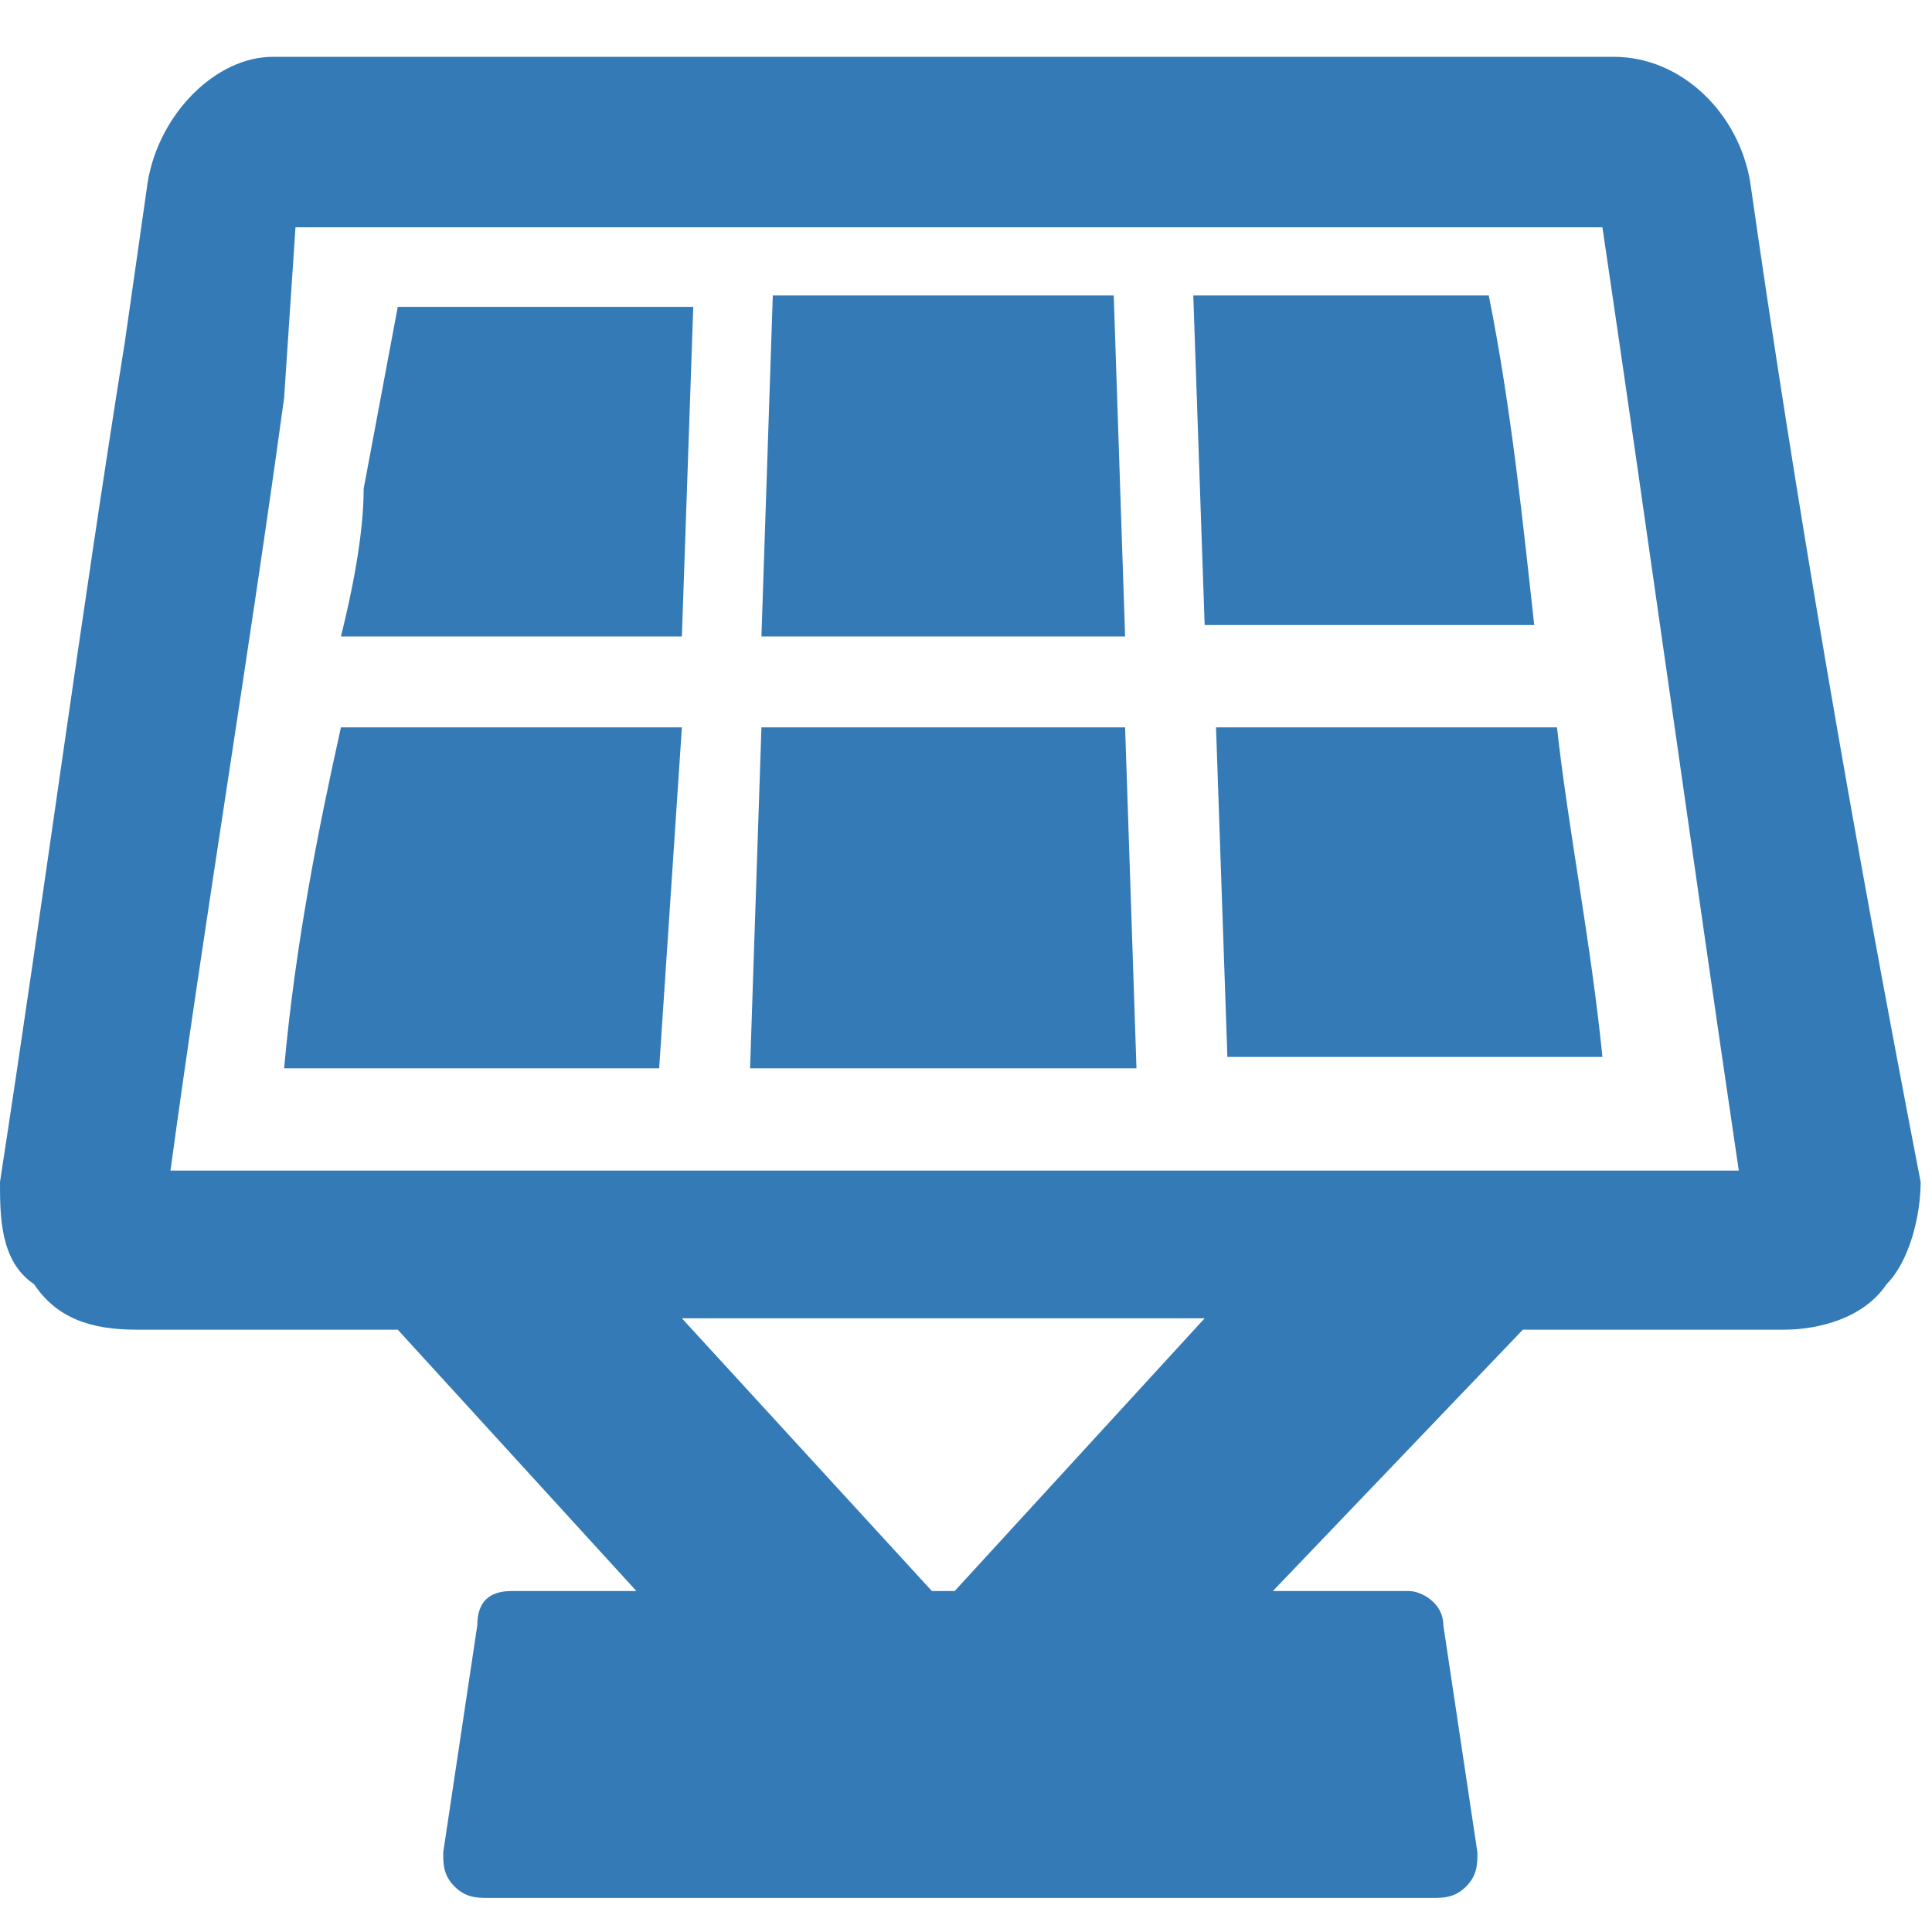 <?xml version="1.0" encoding="utf-8"?>
<!-- Generator: Adobe Illustrator 19.1.0, SVG Export Plug-In . SVG Version: 6.00 Build 0)  -->
<svg version="1.1" id="Capa_1" xmlns="http://www.w3.org/2000/svg" xmlns:xlink="http://www.w3.org/1999/xlink" x="0px" y="0px"
	 viewBox="-1 2 17 17" style="enable-background:new -1 2 17 17;" xml:space="preserve">
<style type="text/css">
	.st0{fill:#337ab7;}
</style>
<g>
	<path class="st0" d="M14.4,3.6c-0.1-0.6-0.6-1.1-1.2-1.1H1.4c-0.5,0-1,0.5-1.1,1.1L0.1,5C-0.3,7.5-0.6,9.8-1,12.4
		c0,0.3,0,0.7,0.3,0.9c0.2,0.3,0.5,0.4,0.9,0.4h2.3L4.6,16H3.5c-0.2,0-0.3,0.1-0.3,0.3l-0.3,2c0,0.1,0,0.2,0.1,0.3
		c0.1,0.1,0.2,0.1,0.3,0.1h8.3c0.1,0,0.2,0,0.3-0.1c0.1-0.1,0.1-0.2,0.1-0.3l-0.3-2c0-0.2-0.2-0.3-0.3-0.3h-1.2l2.2-2.3h2.3
		c0.3,0,0.7-0.1,0.9-0.4c0.2-0.2,0.3-0.6,0.3-0.9C15.3,9.3,14.8,6.4,14.4,3.6z M7.4,16H7.2L5,13.6h4.6L7.4,16z M0.5,12.3
		c0.3-2.2,0.7-4.6,1-6.8L1.6,4h11.5c0.4,2.7,0.8,5.6,1.2,8.3L0.5,12.3L0.5,12.3z"/>
	<polygon class="st0" points="8.8,4.6 5.8,4.6 5.7,7.6 8.9,7.6 	"/>
	<path class="st0" d="M9.7,8.4l0.1,2.9h3.3c-0.1-1-0.3-2-0.4-2.9H9.7z"/>
	<polygon class="st0" points="5.7,8.4 5.6,11.4 9,11.4 8.9,8.4 	"/>
	<path class="st0" d="M12.1,4.6H9.5l0.1,2.9h2.9C12.4,6.6,12.3,5.6,12.1,4.6z"/>
	<path class="st0" d="M2.2,6.3c0,0.4-0.1,0.9-0.2,1.3h3l0.1-2.9H2.5L2.2,6.3z"/>
	<path class="st0" d="M1.5,11.4h3.3L5,8.4H2C1.8,9.3,1.6,10.3,1.5,11.4z"/>
</g>
</svg>
